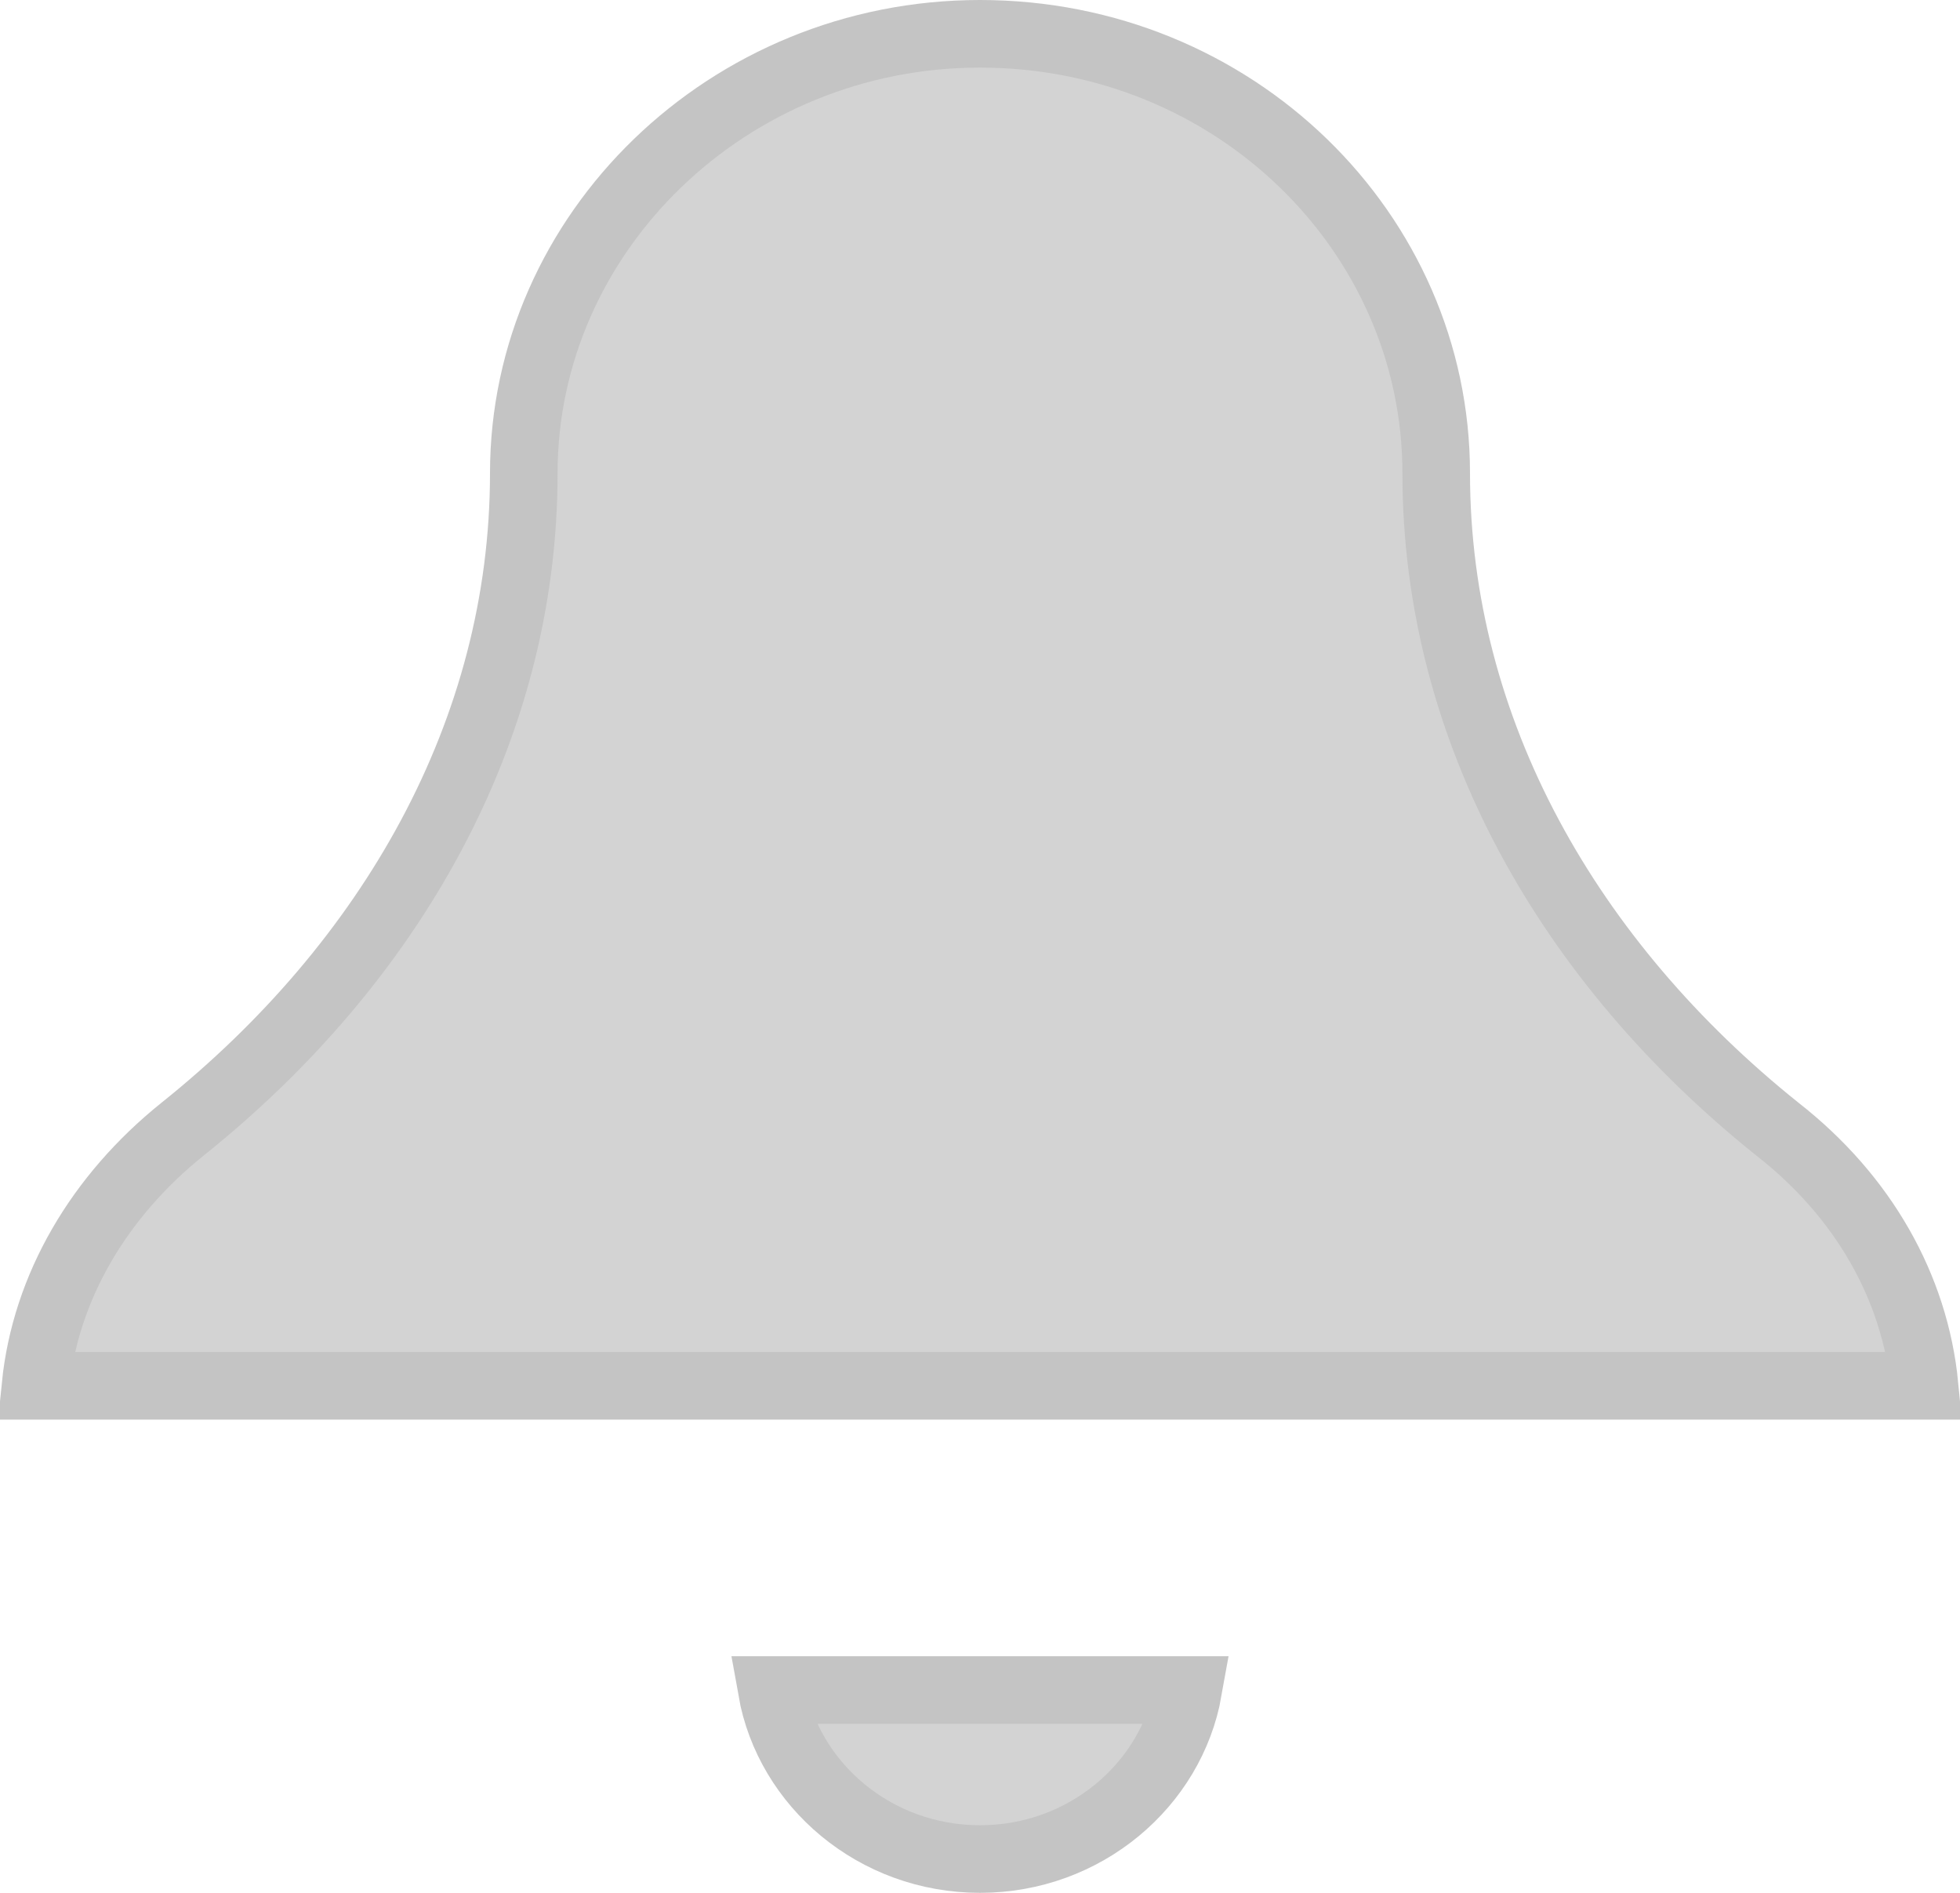 <svg width="29" height="28" viewBox="0 0 29 28" fill="none" xmlns="http://www.w3.org/2000/svg">
<path d="M26.295 16.7L26.295 16.7L26.3 16.704C27.569 17.696 28.333 19.04 28.476 20.5H0.525C0.673 19.043 1.461 17.697 2.705 16.7C5.77 14.246 7.75 10.822 7.75 7C7.75 3.443 10.772 0.5 14.5 0.5C18.263 0.5 21.25 3.441 21.25 7C21.25 10.822 23.23 14.246 26.295 16.7ZM14.5 27.5C12.946 27.5 11.668 26.402 11.419 25H17.581C17.332 26.402 16.054 27.5 14.5 27.5Z" fill="#B3B3B3" fill-opacity="0.58" stroke="#C4C4C4"/>
</svg>
